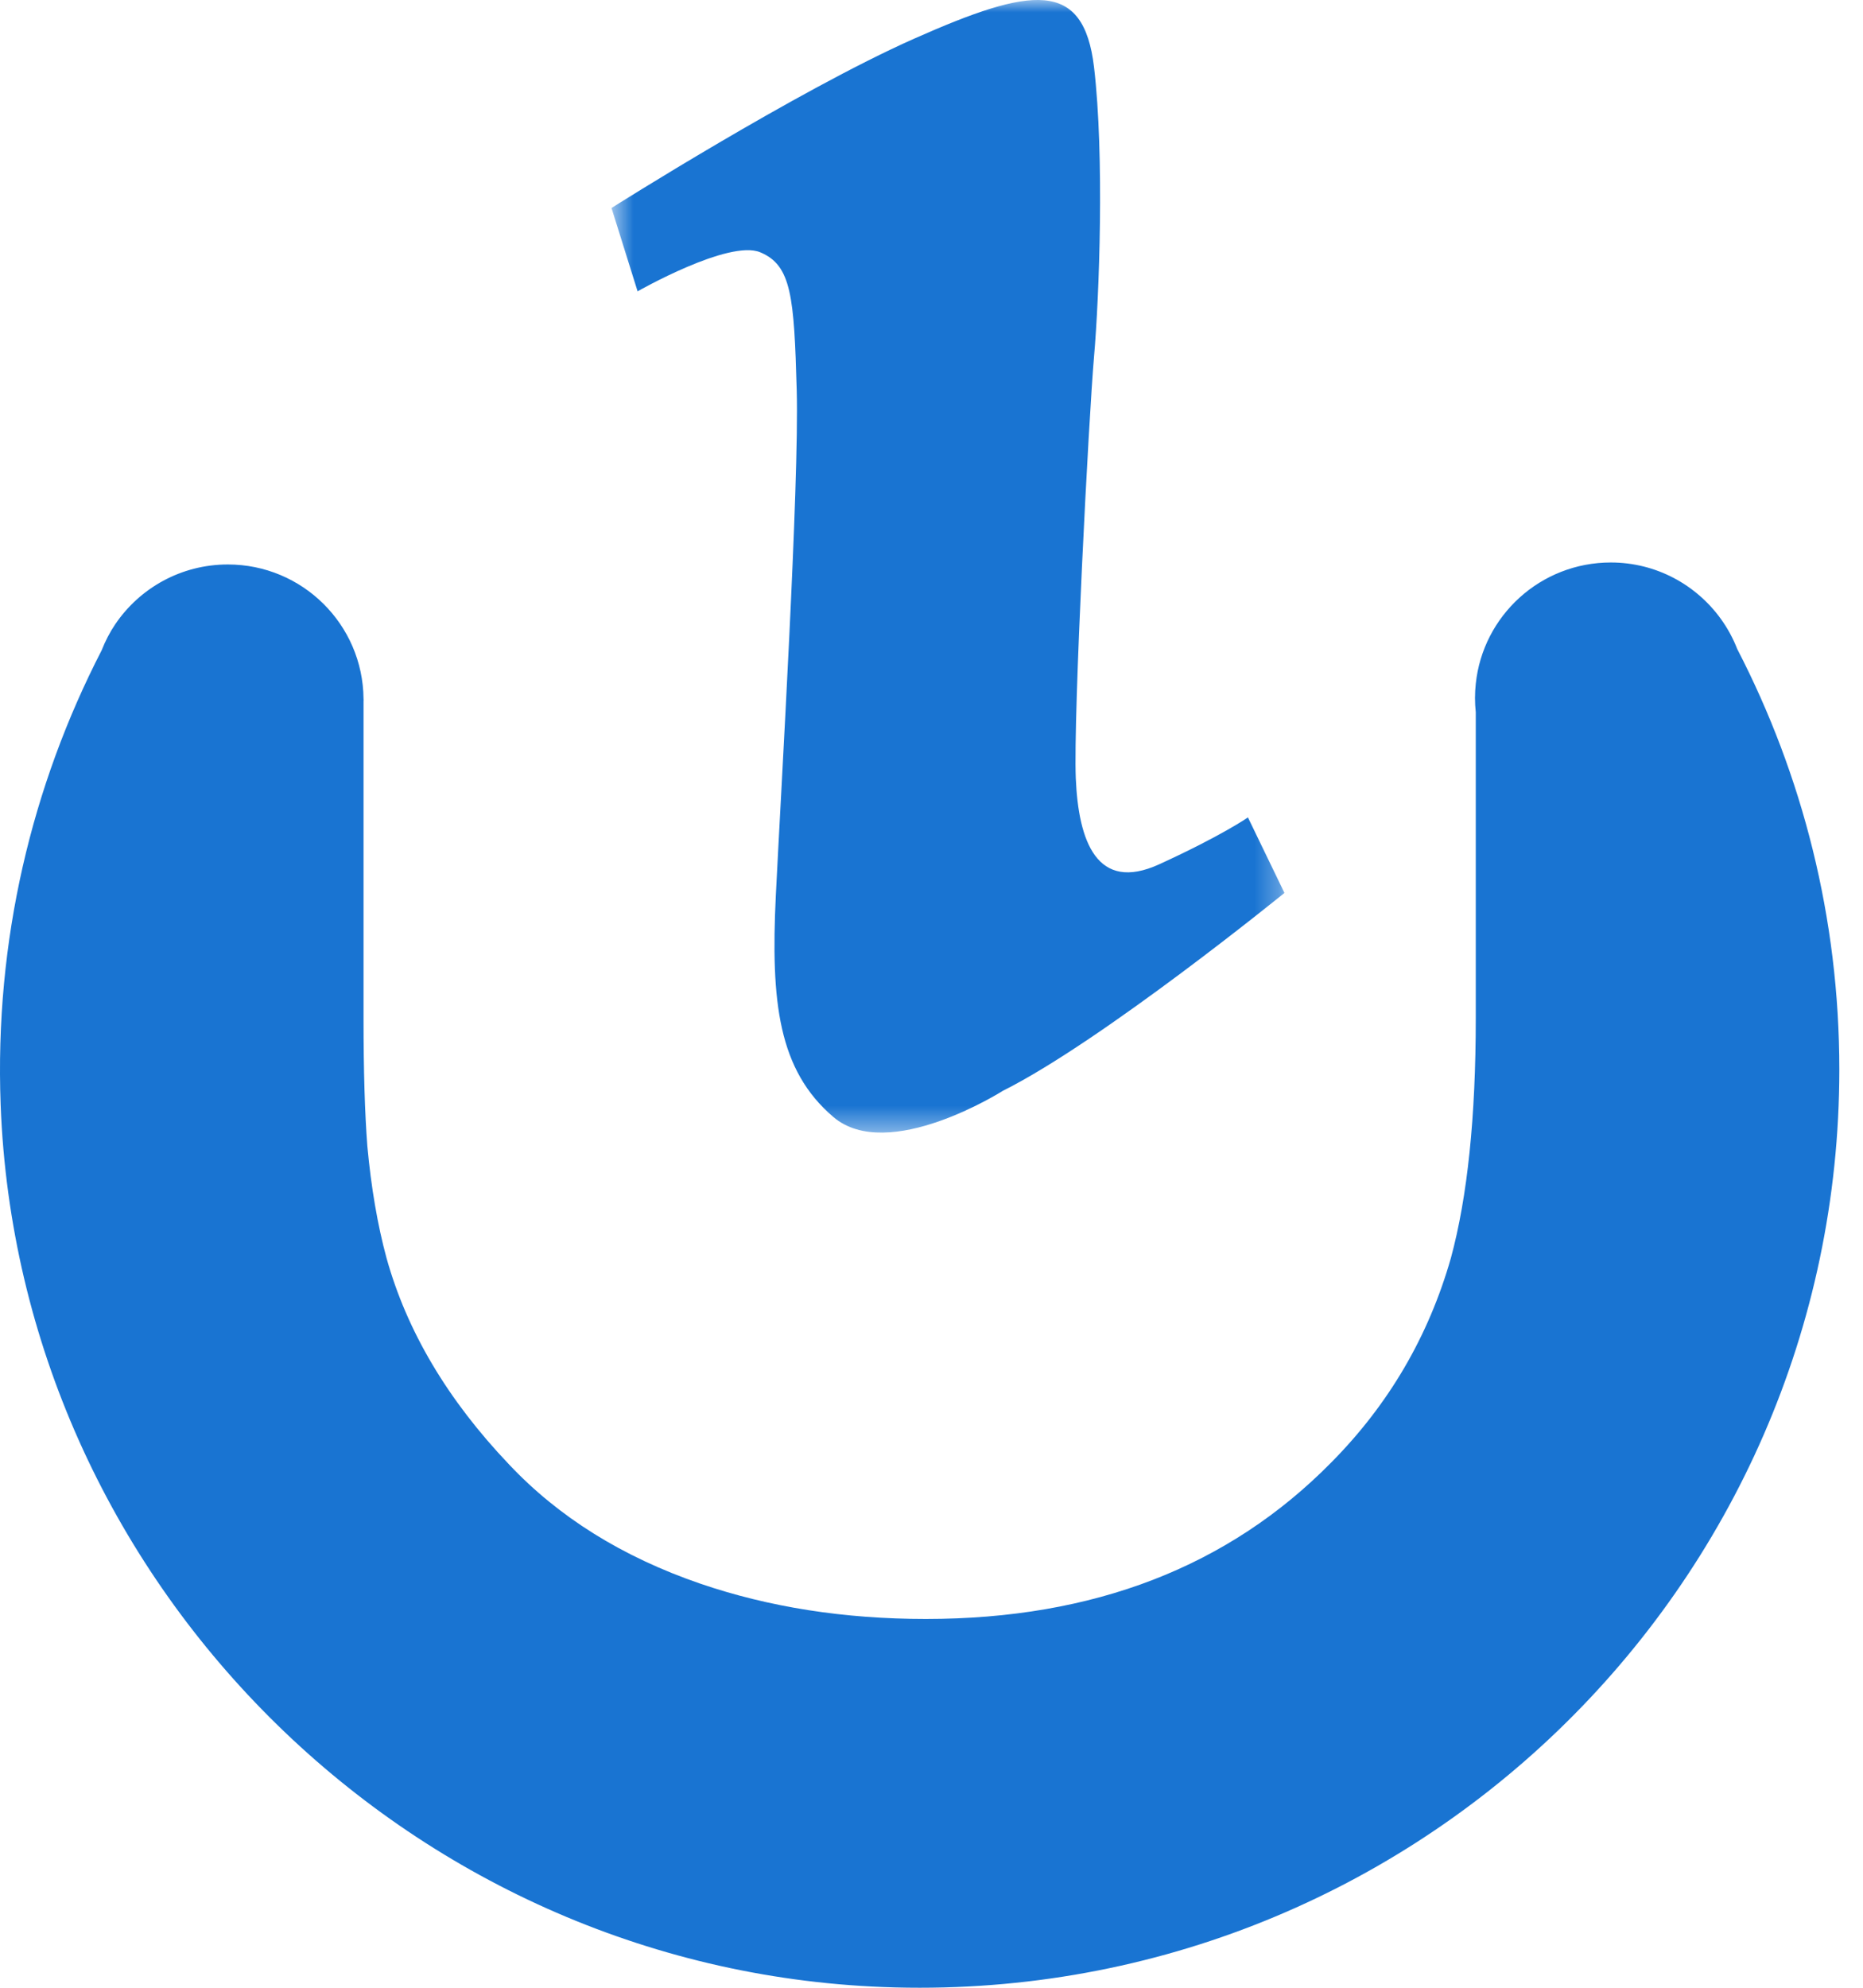 <svg fill="none" height="80" viewBox="0 0 75 80" width="75" xmlns="http://www.w3.org/2000/svg">
    <mask style="mask-type:luminance" height="46" id="mask0_0_2239" maskUnits="userSpaceOnUse" width="28"
        x="24" y="0">
        <path clip-rule="evenodd" d="M24.618 0H51.709V45.584H24.618V0Z" fill="white"
            fill-rule="evenodd" />
    </mask>
    <g mask="url(#mask0_0_2239)">
        <path clip-rule="evenodd" d="M24.618 8.371C24.618 8.371 32.074 3.654 36.798 1.558C41.524 -0.539 43.624 -0.854 44.044 2.71C44.464 6.274 44.254 11.934 44.044 14.345C43.833 16.756 43.204 28.81 43.309 31.325C43.414 33.84 44.149 35.937 46.669 34.784C49.189 33.631 50.239 32.898 50.239 32.898L51.709 35.937C51.709 35.937 44.359 41.912 40.369 43.903C40.369 43.903 35.748 46.838 33.544 44.951C31.339 43.065 31.023 40.339 31.233 36.042C31.444 31.744 32.178 19.481 32.074 15.707C31.968 11.934 31.864 10.677 30.603 10.153C29.343 9.628 25.668 11.725 25.668 11.725L24.618 8.371Z"
            fill="#1974D2"
            fill-rule="evenodd" />
    </g>
    <path clip-rule="evenodd" d="M69.936 26.118C69.767 25.685 69.546 25.281 69.278 24.909C68.285 23.535 66.673 22.638 64.846 22.638C62.021 22.638 59.697 24.776 59.411 27.521C59.391 27.709 59.38 27.9 59.38 28.093C59.38 28.287 59.391 28.477 59.411 28.665V40.984C59.411 44.956 59.077 48.171 58.41 50.63C57.511 53.781 55.907 56.523 53.597 58.855C49.464 63.057 44.023 65.158 37.273 65.158C33.988 65.158 30.959 64.683 28.187 63.735C25.055 62.659 22.489 61.059 20.487 58.932C18.023 56.343 16.38 53.577 15.56 50.63C15.199 49.298 14.943 47.799 14.789 46.133C14.686 44.802 14.635 43.085 14.635 40.984V28.223C14.635 28.206 14.638 28.19 14.638 28.174C14.638 28.157 14.635 28.14 14.635 28.124C14.608 25.134 12.174 22.718 9.173 22.718C7.287 22.718 5.625 23.671 4.642 25.12C4.42 25.448 4.238 25.803 4.091 26.175C1.282 31.626 -0.221 37.856 0.026 44.463C0.746 63.619 16.358 79.227 35.547 79.971C56.667 80.791 74.047 63.943 74.047 43.043C74.047 36.941 72.559 31.19 69.936 26.118Z"
        fill="#1974D2"
        fill-rule="evenodd" />
</svg>
